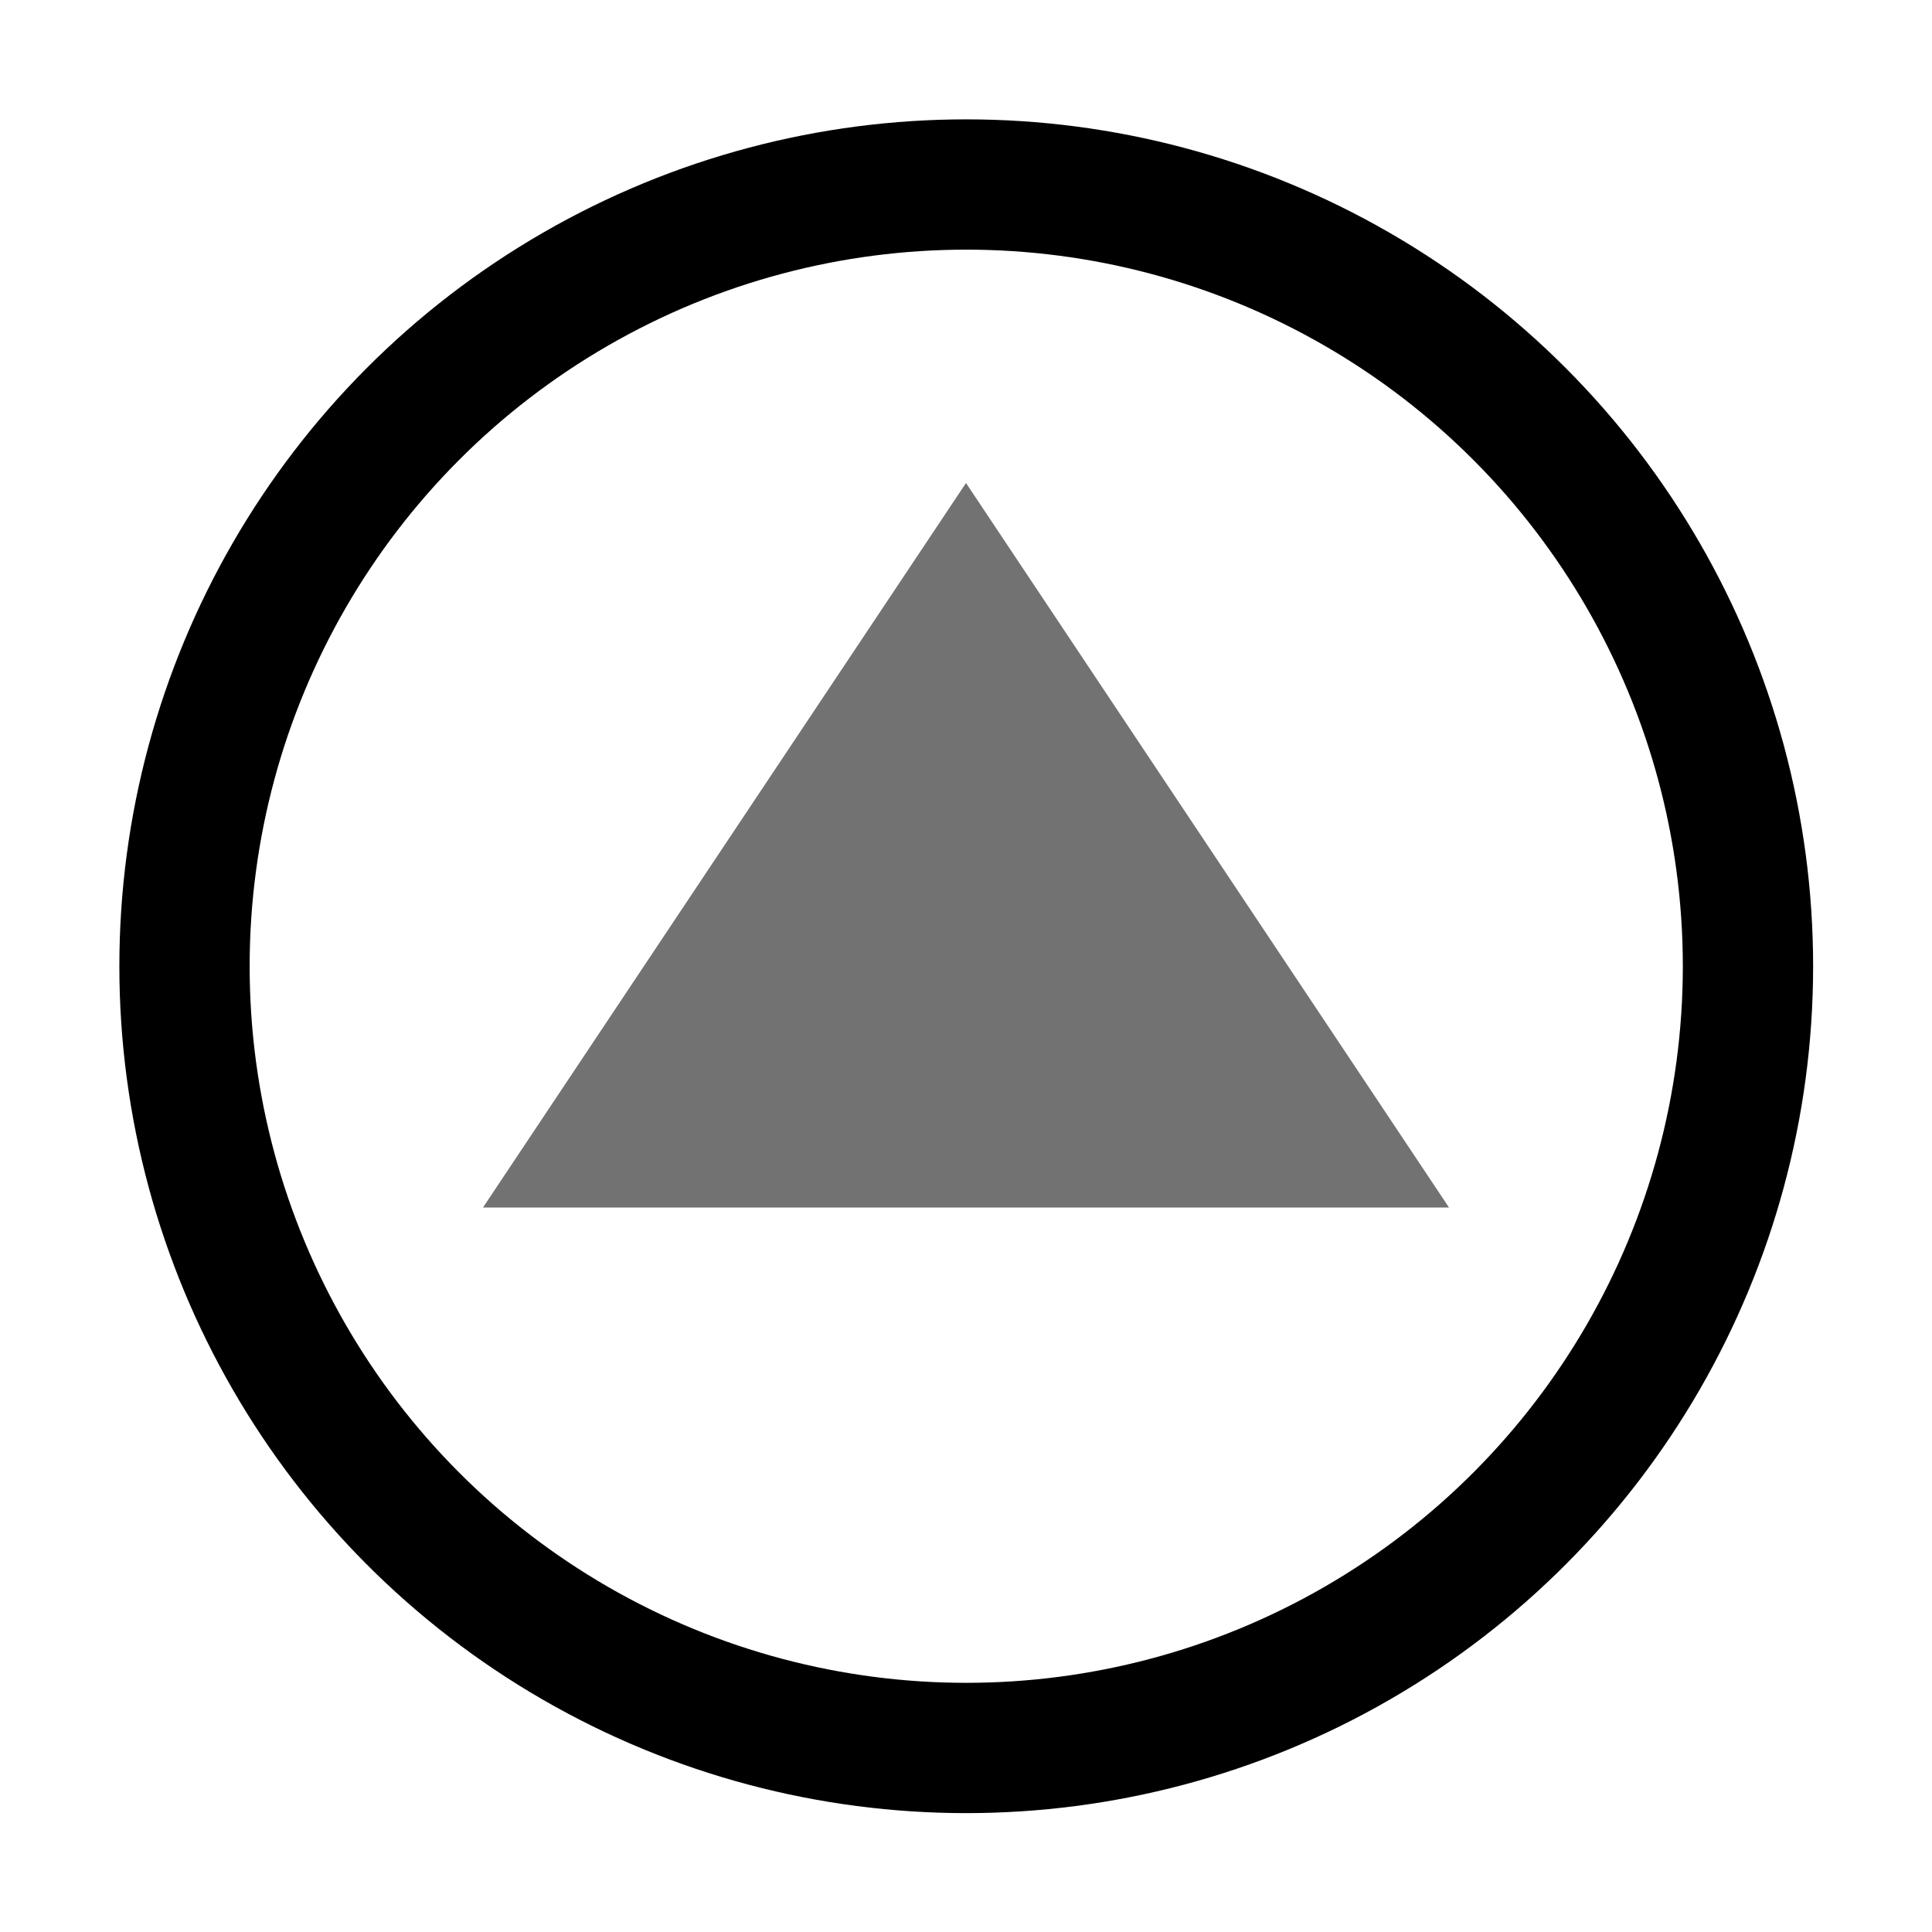 ﻿<?xml version='1.0' encoding='UTF-8'?>
<svg viewBox="-2 -2 32 32" xmlns="http://www.w3.org/2000/svg" xmlns:xlink="http://www.w3.org/1999/xlink">
  <g id="Layer_1" transform="translate(-3.26, -3.26)">
    <g transform="matrix(1.079, 0, 0, 1.079, 0, 0)">
      <g id="icon">
        <circle cx="16" cy="16" r="12" fill="Transparent" class="Transparent" stroke="#000000" stroke-width="2px" stroke-miterlimit="1" />
      </g>
    </g>
  </g>
  <g id="Layer_1" transform="translate(6, 4) rotate(270, 8, 8)" style="enable-background:new 0 0 16 16">
    <g transform="matrix(1, 0, 0, -1, 0, 16)">
      <g id="Next_2_">
        <polygon points="2,0 2,16 14,8  " fill="#727272" class="Black" />
      </g>
    </g>
  </g>
</svg>